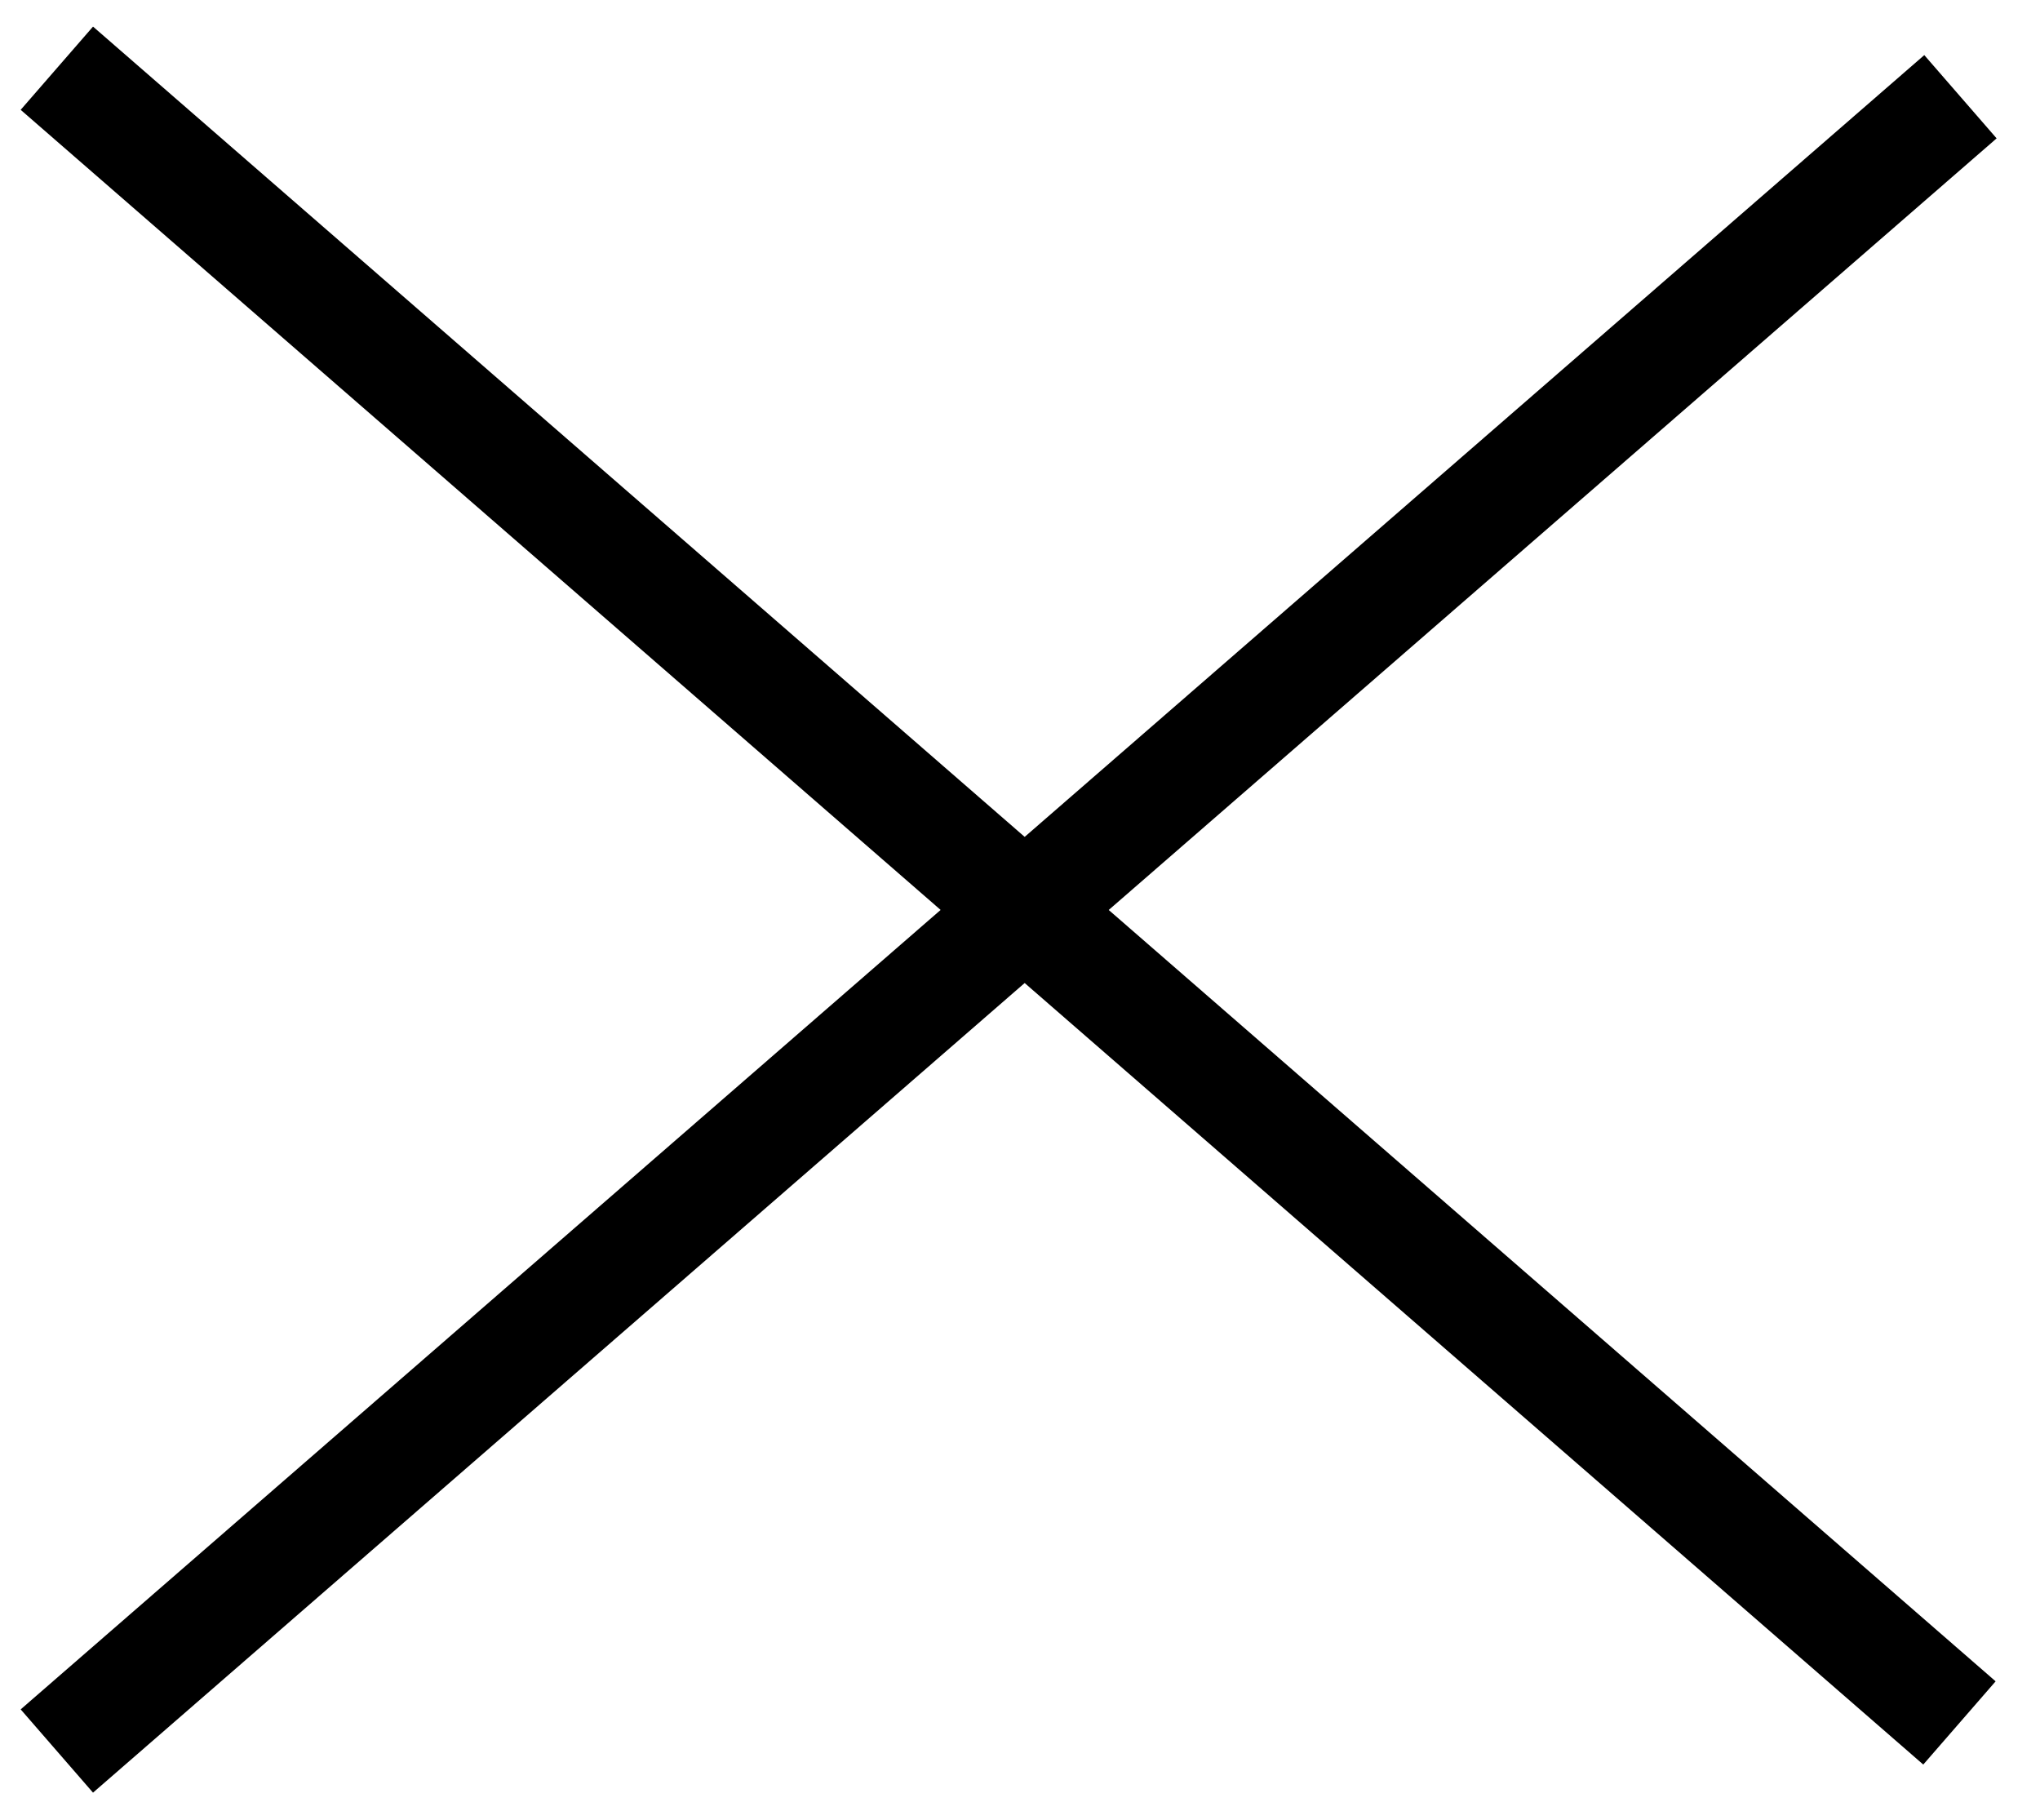 <svg width="37" height="33" viewBox="0 0 37 33" fill="none" xmlns="http://www.w3.org/2000/svg">
<line x1="1.031" y1="1.237" x2="35.539" y2="31.244" stroke="black" stroke-width="2"/>
<line y1="-1" x2="45.73" y2="-1" transform="matrix(0.755 -0.656 -0.656 -0.755 0.375 30.998)" stroke="black" stroke-width="2"/>
</svg>
